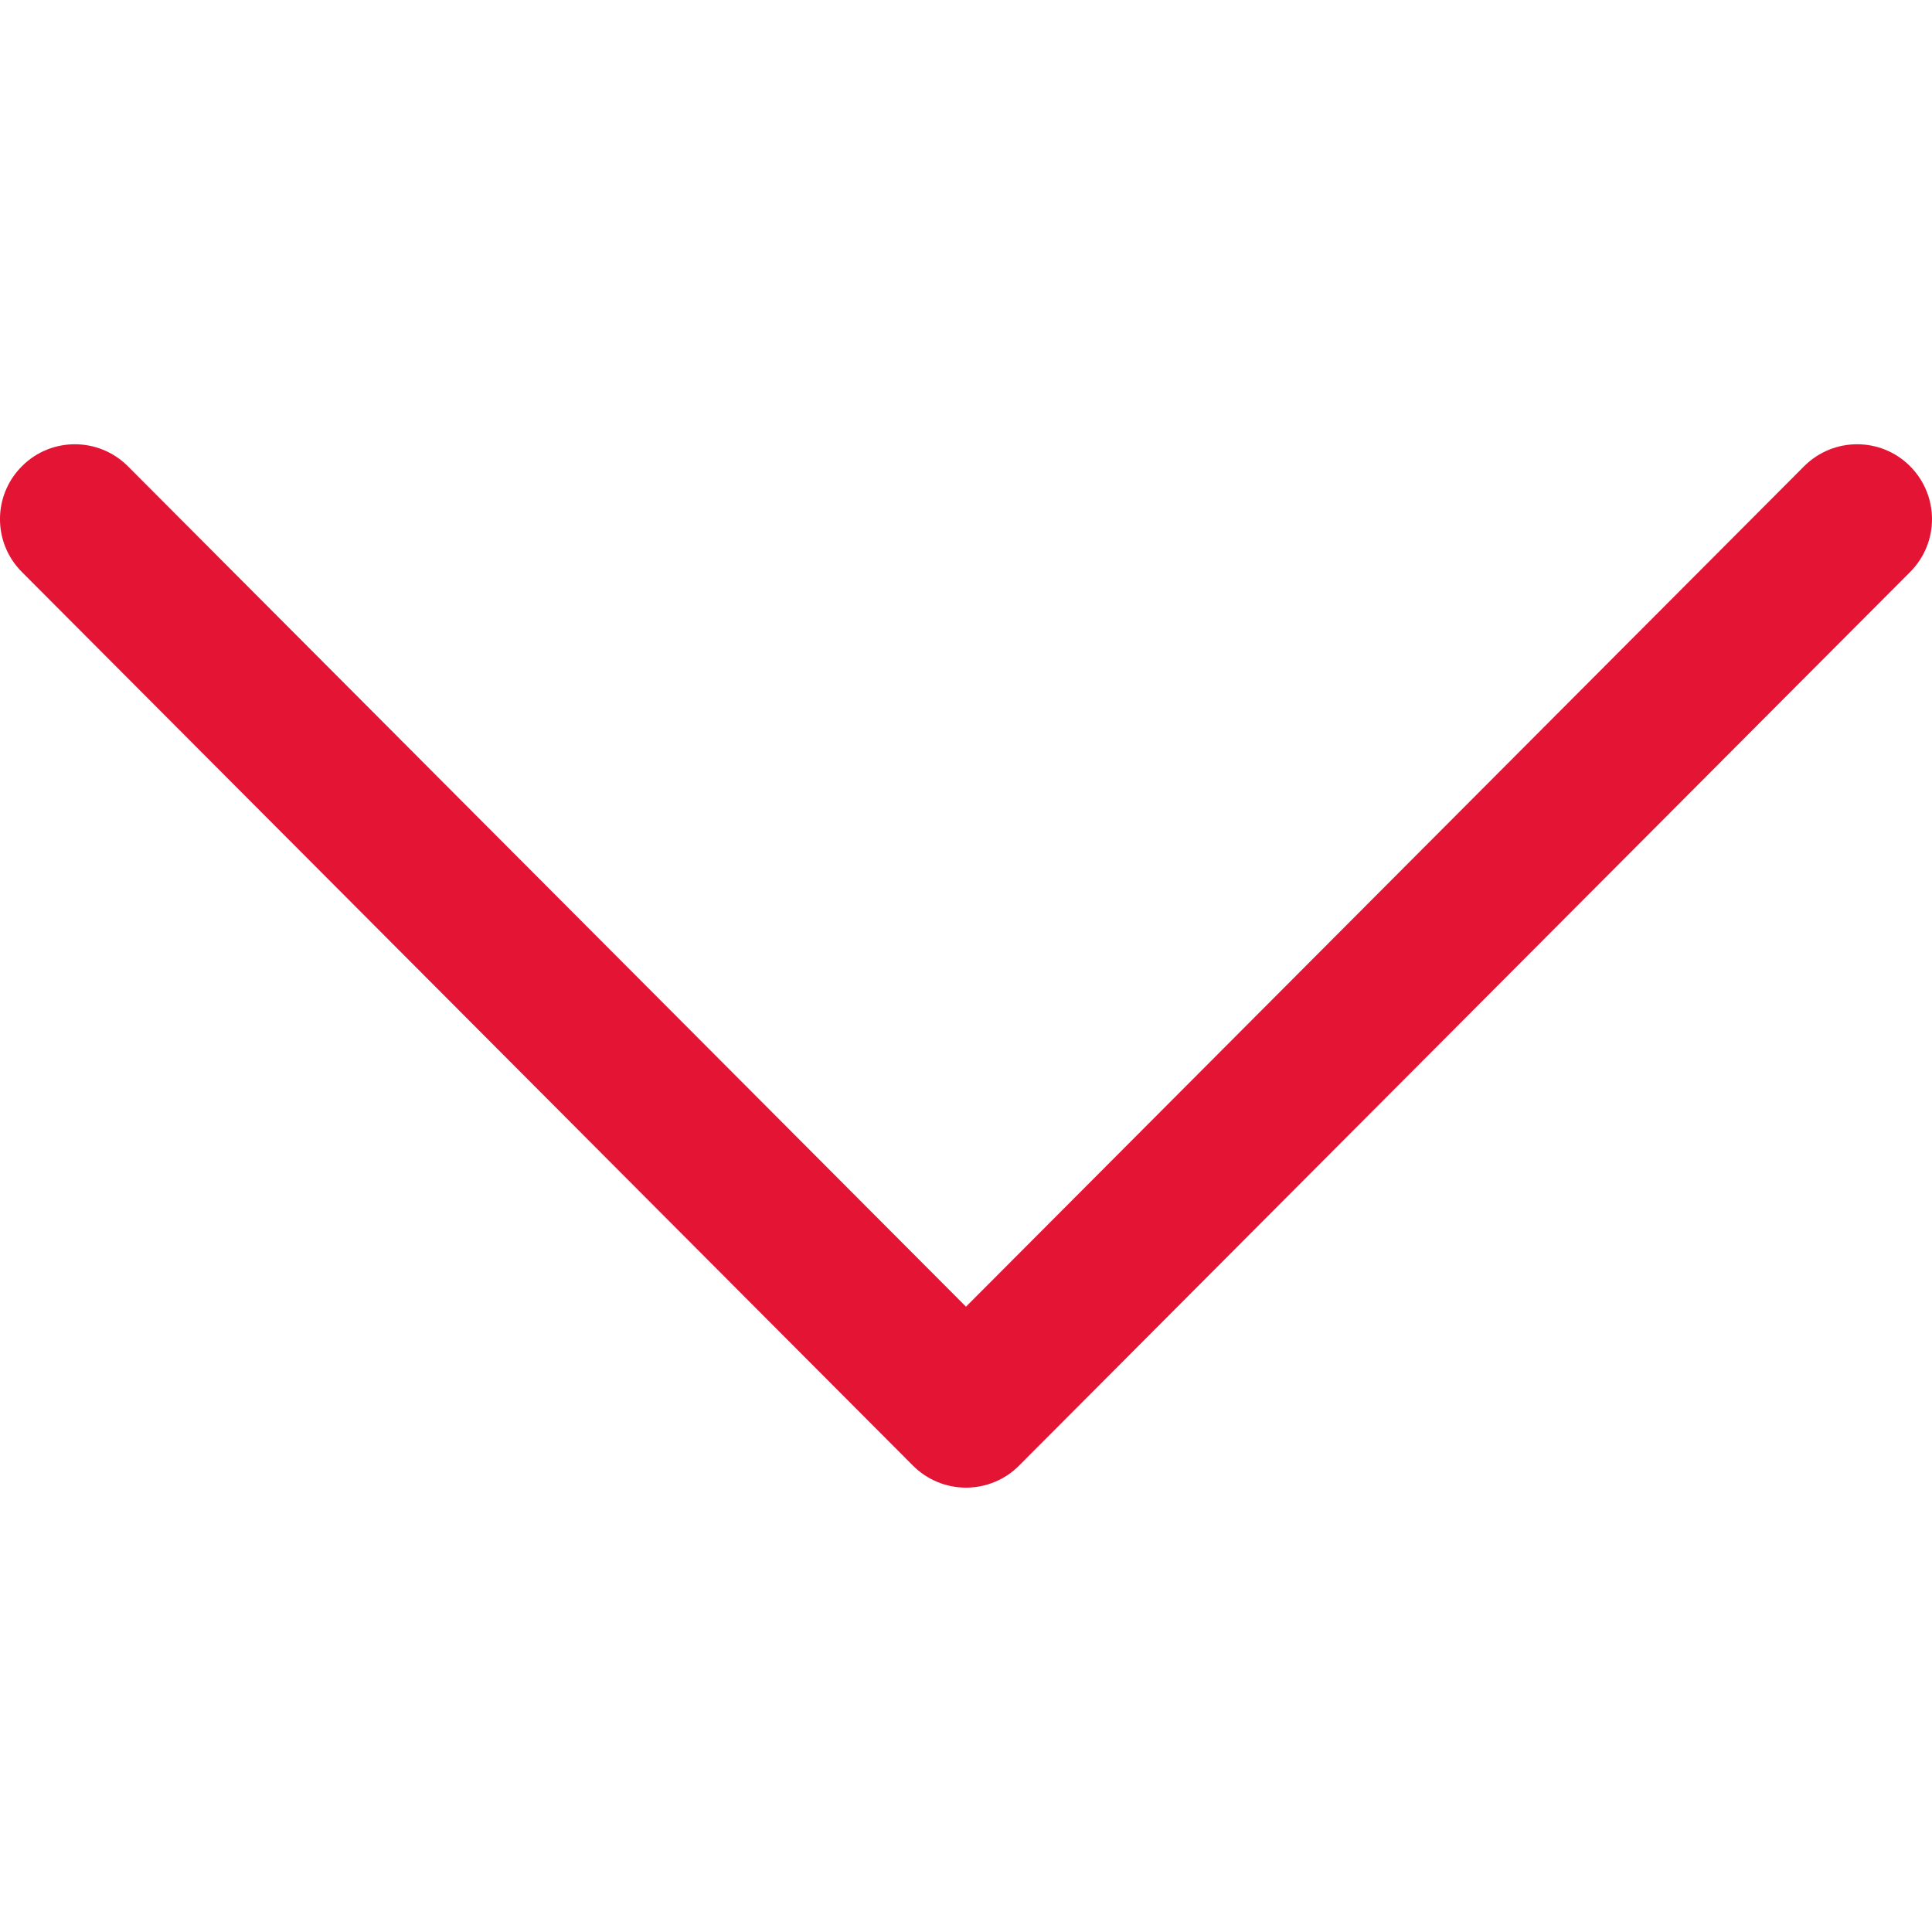 <svg width="15" height="15" viewBox="0 0 15 15" fill="none" xmlns="http://www.w3.org/2000/svg">
<path d="M7.088 11.379L0.17 4.441C-0.057 4.214 -0.057 3.846 0.171 3.619C0.398 3.392 0.766 3.393 0.993 3.62L7.5 10.145L14.007 3.62C14.234 3.393 14.602 3.392 14.829 3.619C14.943 3.733 15 3.882 15 4.031C15 4.179 14.943 4.328 14.83 4.441L7.912 11.379C7.803 11.489 7.654 11.55 7.5 11.55C7.346 11.55 7.198 11.489 7.088 11.379Z" fill="#E41434"/>
</svg>
